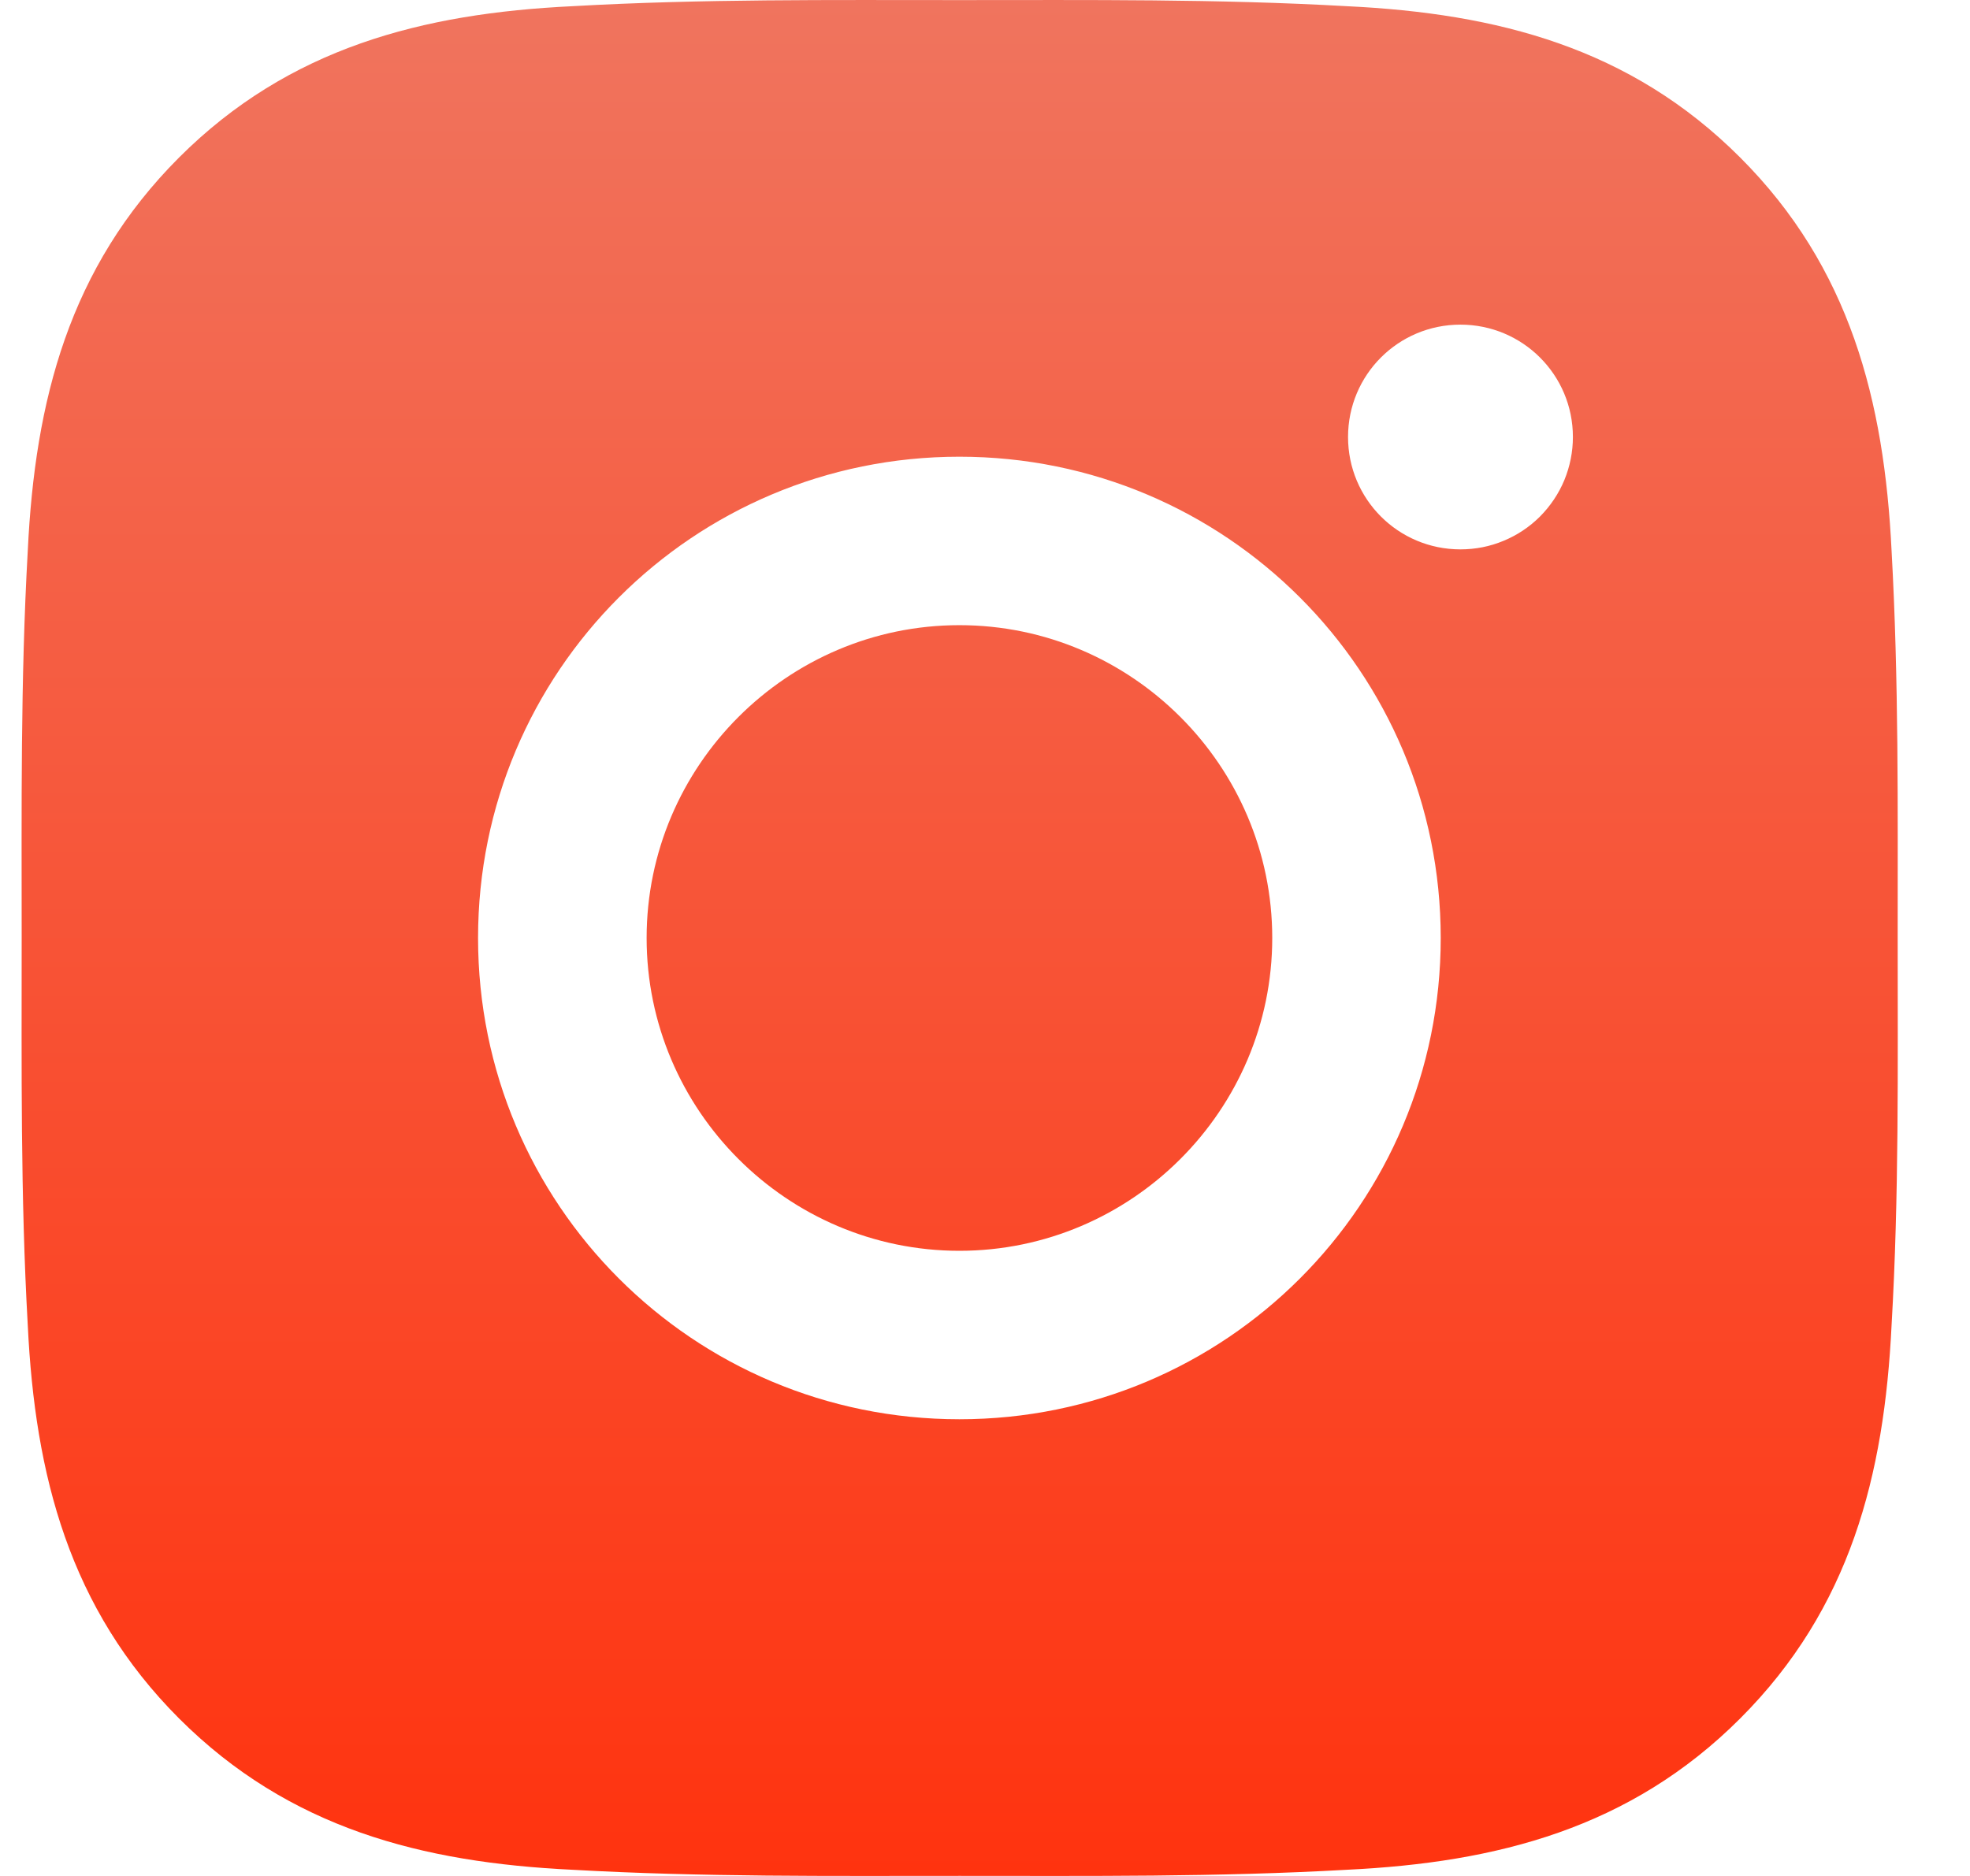 <svg width="21" height="20" viewBox="0 0 21 20" fill="none" xmlns="http://www.w3.org/2000/svg">
<path d="M10.227 6.665C8.391 6.665 6.893 8.164 6.893 10C6.893 11.836 8.391 13.335 10.227 13.335C12.063 13.335 13.562 11.836 13.562 10C13.562 8.164 12.063 6.665 10.227 6.665ZM20.229 10C20.229 8.619 20.241 7.251 20.164 5.872C20.086 4.271 19.721 2.85 18.55 1.679C17.377 0.506 15.959 0.143 14.357 0.066C12.977 -0.012 11.608 0.001 10.23 0.001C8.849 0.001 7.48 -0.012 6.102 0.066C4.501 0.143 3.08 0.509 1.909 1.679C0.736 2.853 0.373 4.271 0.296 5.872C0.218 7.253 0.231 8.622 0.231 10C0.231 11.378 0.218 12.749 0.296 14.128C0.373 15.729 0.739 17.15 1.909 18.321C3.083 19.494 4.501 19.857 6.102 19.934C7.483 20.012 8.851 19.999 10.23 19.999C11.611 19.999 12.979 20.012 14.357 19.934C15.959 19.857 17.38 19.491 18.55 18.321C19.724 17.147 20.086 15.729 20.164 14.128C20.244 12.749 20.229 11.381 20.229 10ZM10.227 15.131C7.388 15.131 5.096 12.839 5.096 10C5.096 7.161 7.388 4.869 10.227 4.869C13.067 4.869 15.358 7.161 15.358 10C15.358 12.839 13.067 15.131 10.227 15.131ZM15.568 5.857C14.905 5.857 14.37 5.322 14.37 4.659C14.37 3.996 14.905 3.461 15.568 3.461C16.231 3.461 16.767 3.996 16.767 4.659C16.767 4.816 16.736 4.972 16.676 5.118C16.616 5.263 16.527 5.395 16.416 5.507C16.305 5.618 16.173 5.706 16.027 5.766C15.882 5.827 15.726 5.857 15.568 5.857Z" fill="url(#paint0_linear_3_33)"/>
<defs>
<linearGradient id="paint0_linear_3_33" x1="10.23" y1="0" x2="10.23" y2="20" gradientUnits="userSpaceOnUse">
<stop stop-color="#F0745E"/>
<stop offset="1" stop-color="#FF330F"/>
</linearGradient>
</defs>
</svg>
